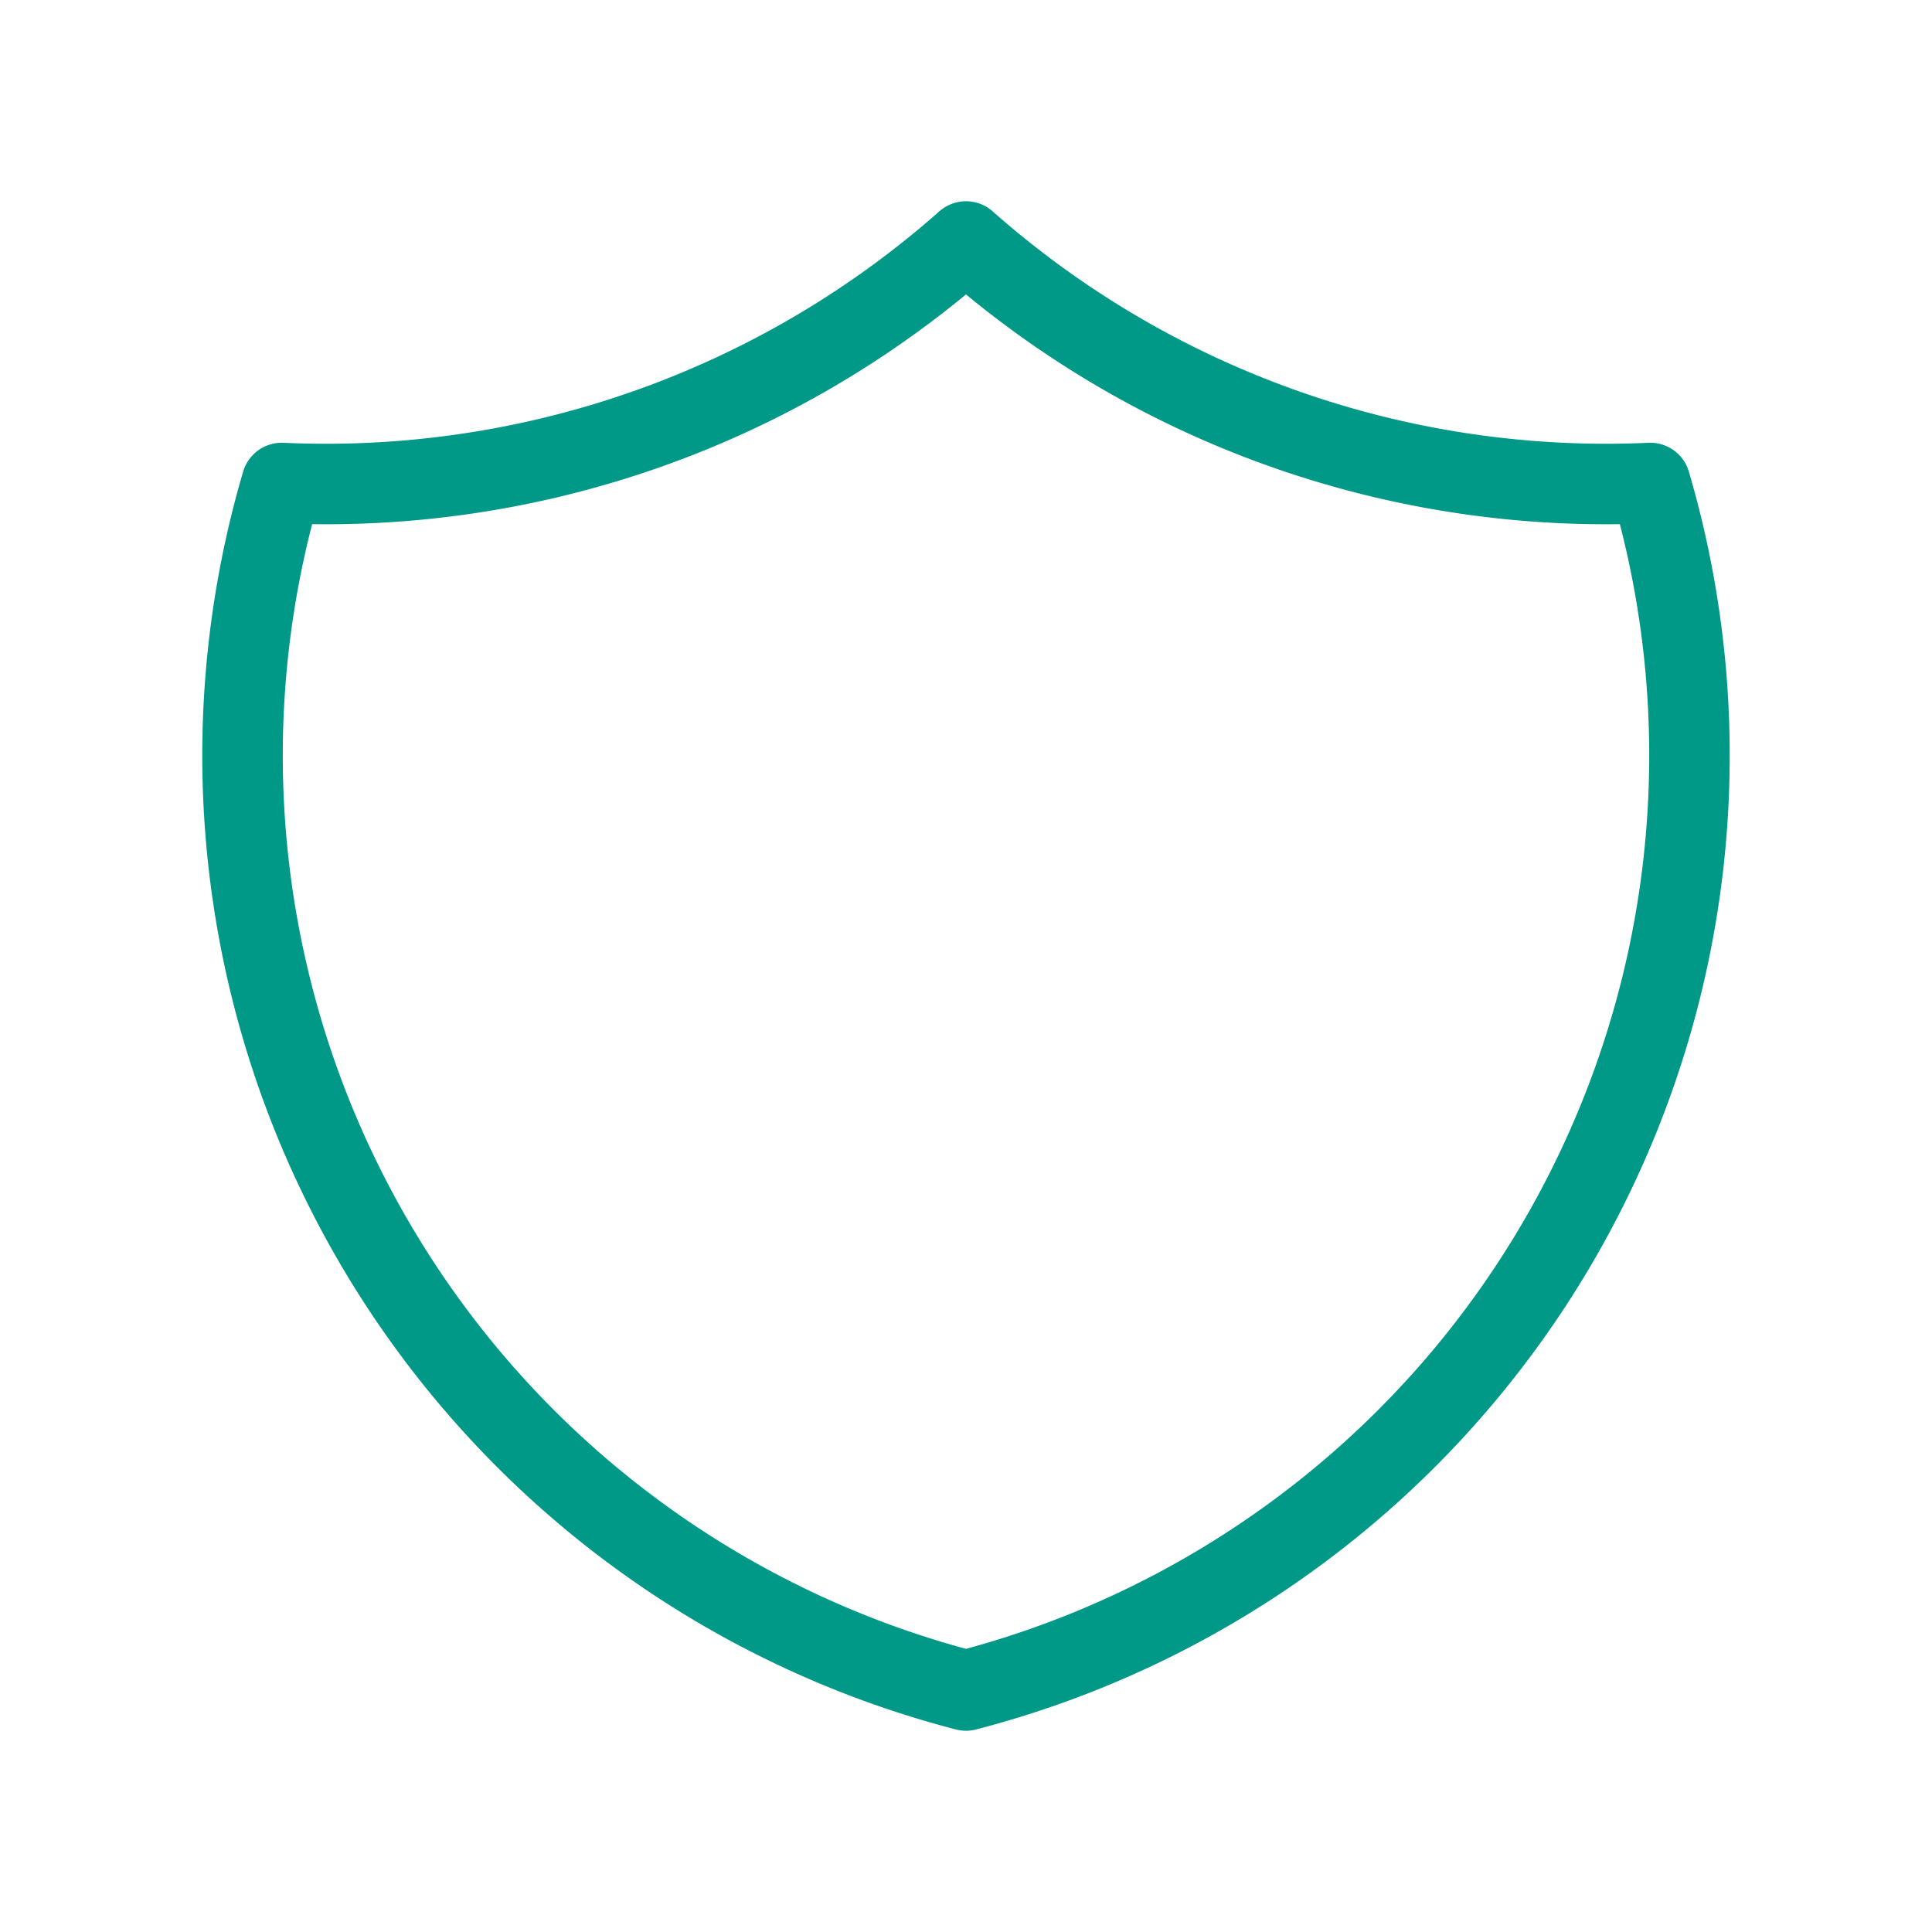 <svg xmlns="http://www.w3.org/2000/svg" class="icon icon-tabler icon-tabler-shield" width="36" height="36" viewBox="0 0 24 24" stroke-width="1" stroke="#009988" fill="none" stroke-linecap="round" stroke-linejoin="round">
  <path stroke="none" d="M0 0h24v24H0z" fill="none"/>
  <path d="M12 3a12 12 0 0 0 8.5 3a12 12 0 0 1 -8.5 15a12 12 0 0 1 -8.5 -15a12 12 0 0 0 8.5 -3" />
</svg>